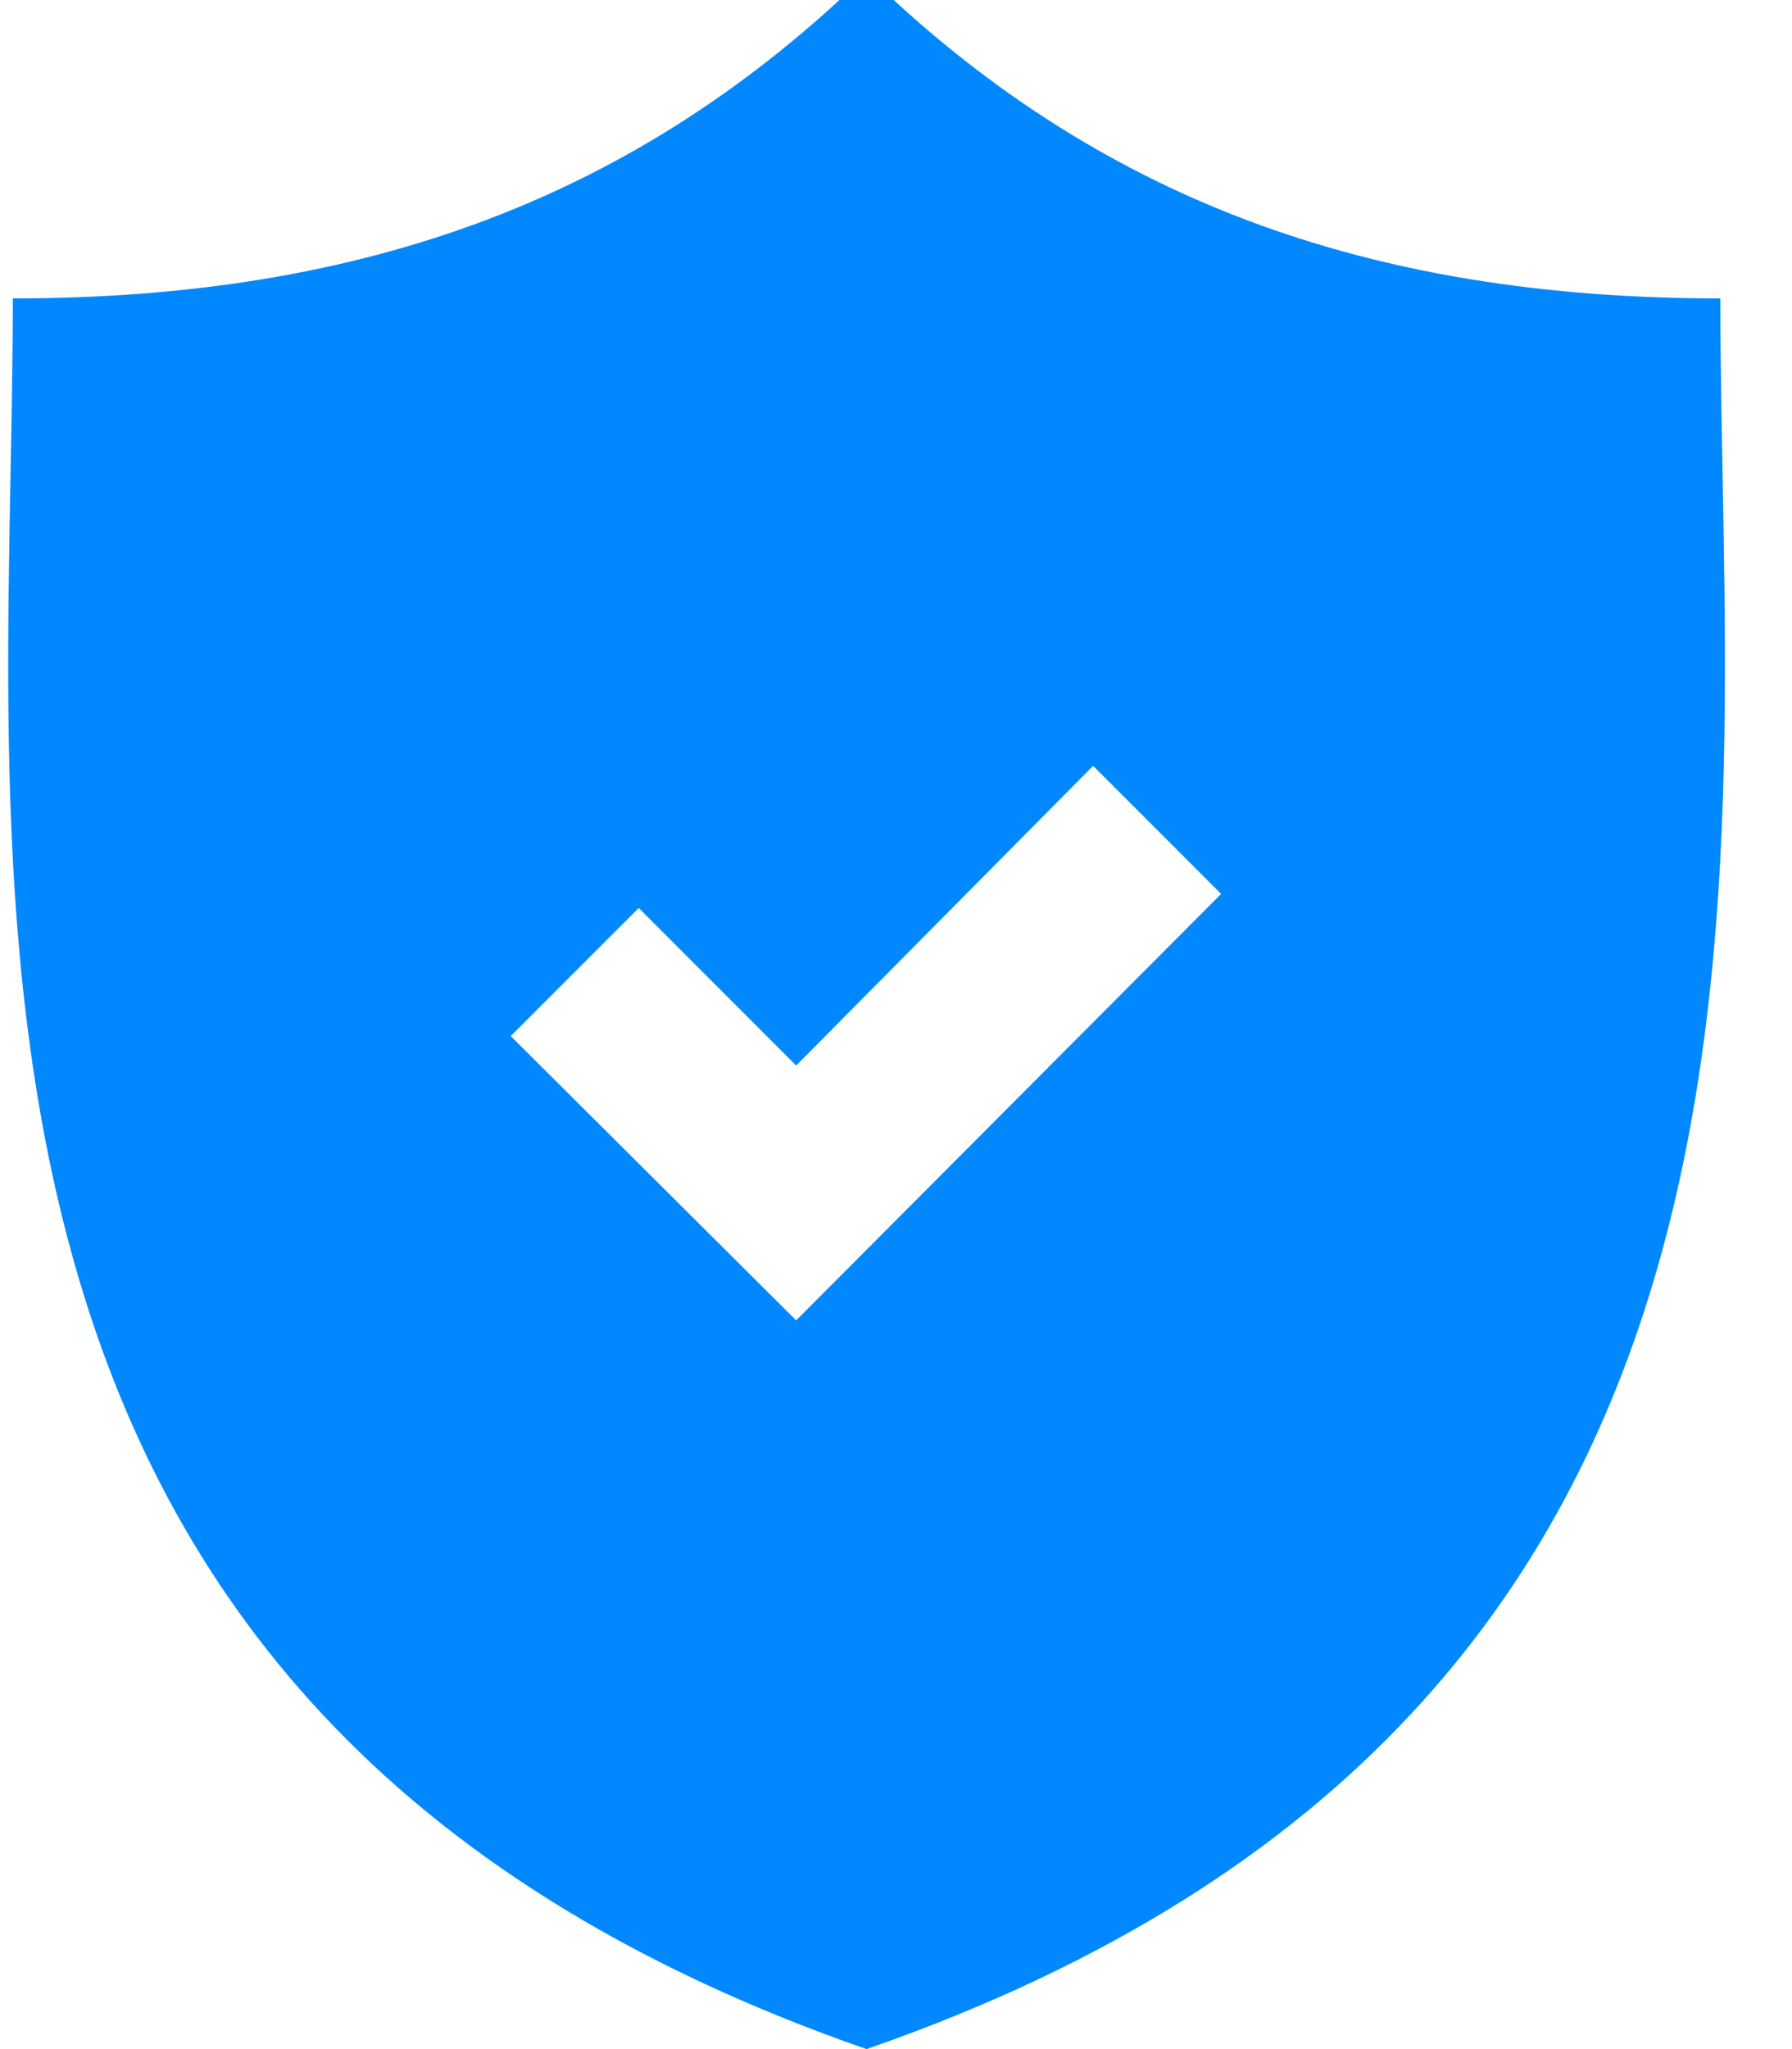 <svg xmlns="http://www.w3.org/2000/svg" xmlns:xlink="http://www.w3.org/1999/xlink" width="14" height="16" viewBox="0 0 14 16"><defs><path id="9n6ea" d="M385.77 872c-7.6-2.64-6.67-9.13-6.67-13.67 2.76 0 4.88-.79 6.67-2.53 1.79 1.74 3.9 2.53 6.67 2.53 0 4.54.93 11.03-6.67 13.67zm2.77-9.02l-1-1-2.32 2.34-1.23-1.23-1 1 2.23 2.22z"/></defs><g><g transform="translate(-379 -856)"><use fill="#0288fe" xlink:href="#9n6ea"/></g></g></svg>